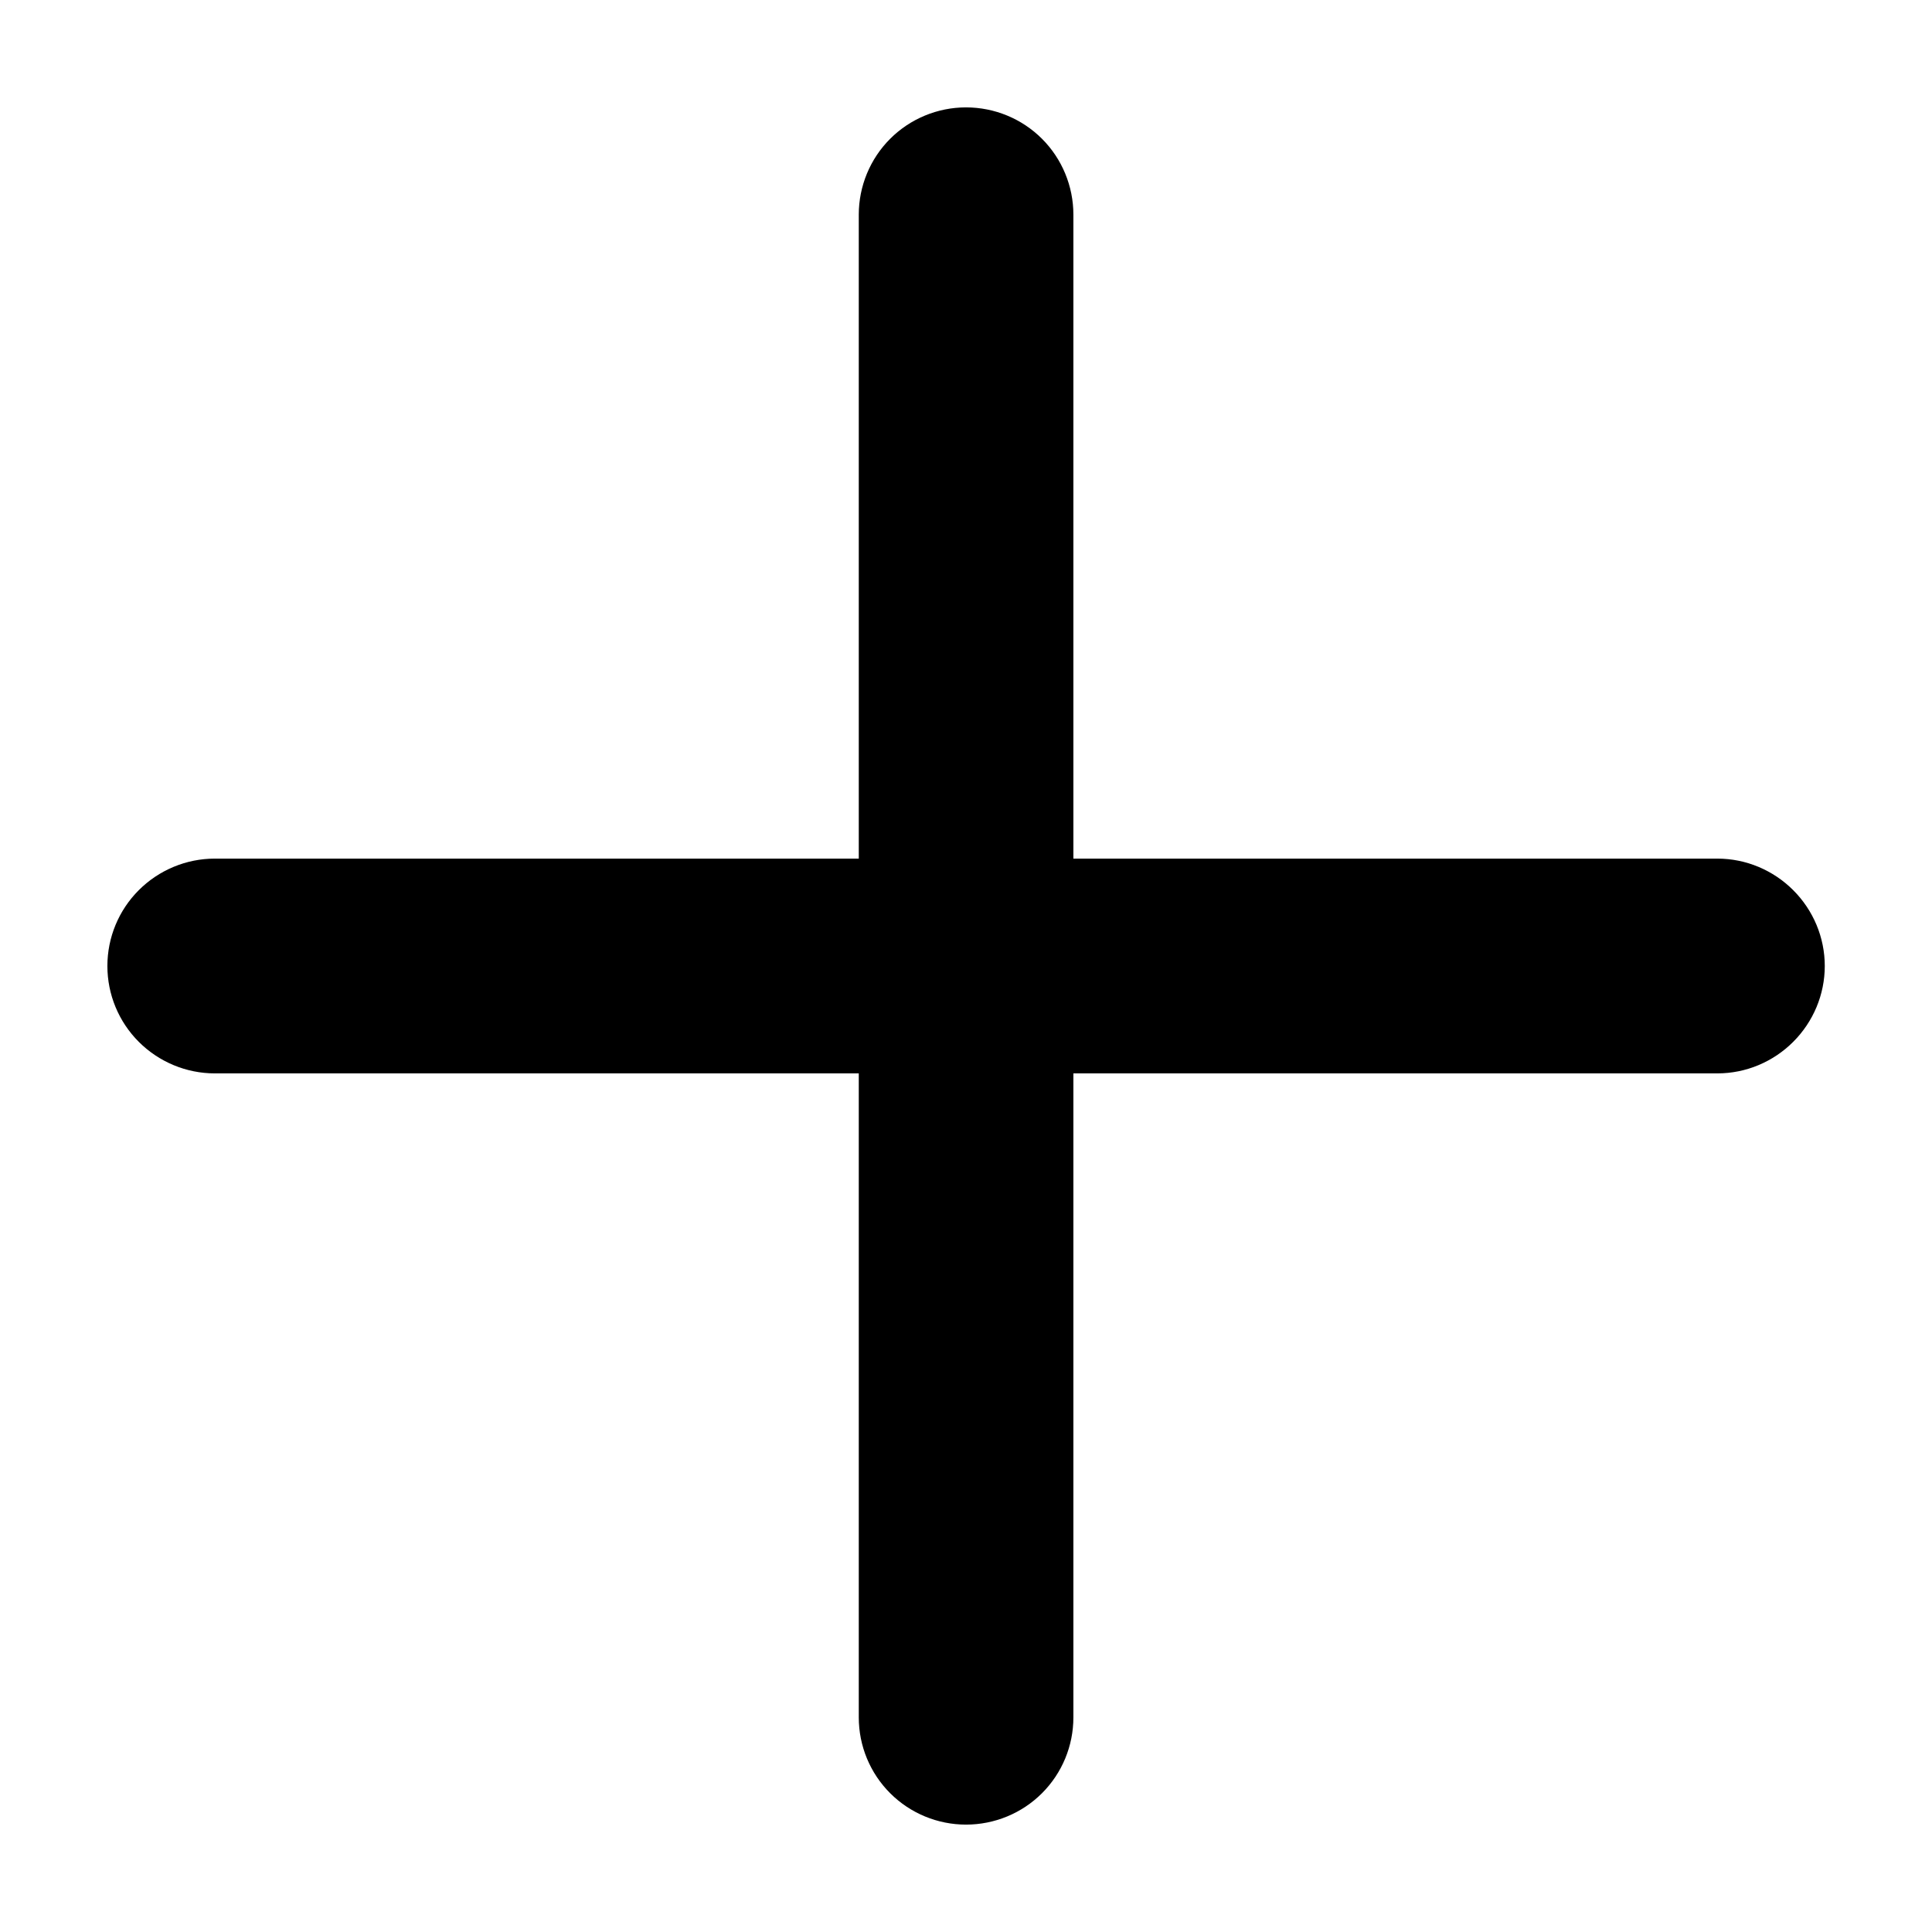<svg width="12" height="12" viewBox="0 0 12 12" fill="none" xmlns="http://www.w3.org/2000/svg">
<path fill="currentColor" d="M10.667 5.333H6.667V1.333C6.667 1.157 6.597 0.987 6.472 0.862C6.347 0.737 6.177 0.667 6 0.667C5.824 0.667 5.654 0.737 5.529 0.862C5.404 0.987 5.334 1.157 5.334 1.333V5.333H1.334C1.157 5.333 0.987 5.404 0.862 5.529C0.737 5.654 0.667 5.823 0.667 6C0.667 6.177 0.737 6.346 0.862 6.471C0.987 6.596 1.157 6.667 1.334 6.667H5.334V10.667C5.334 10.844 5.404 11.013 5.529 11.138C5.654 11.263 5.824 11.333 6 11.333C6.177 11.333 6.347 11.263 6.472 11.138C6.597 11.013 6.667 10.844 6.667 10.667V6.667H10.667C10.844 6.667 11.013 6.596 11.138 6.471C11.263 6.346 11.334 6.177 11.334 6C11.334 5.823 11.263 5.654 11.138 5.529C11.013 5.404 10.844 5.333 10.667 5.333Z" />
</svg>
